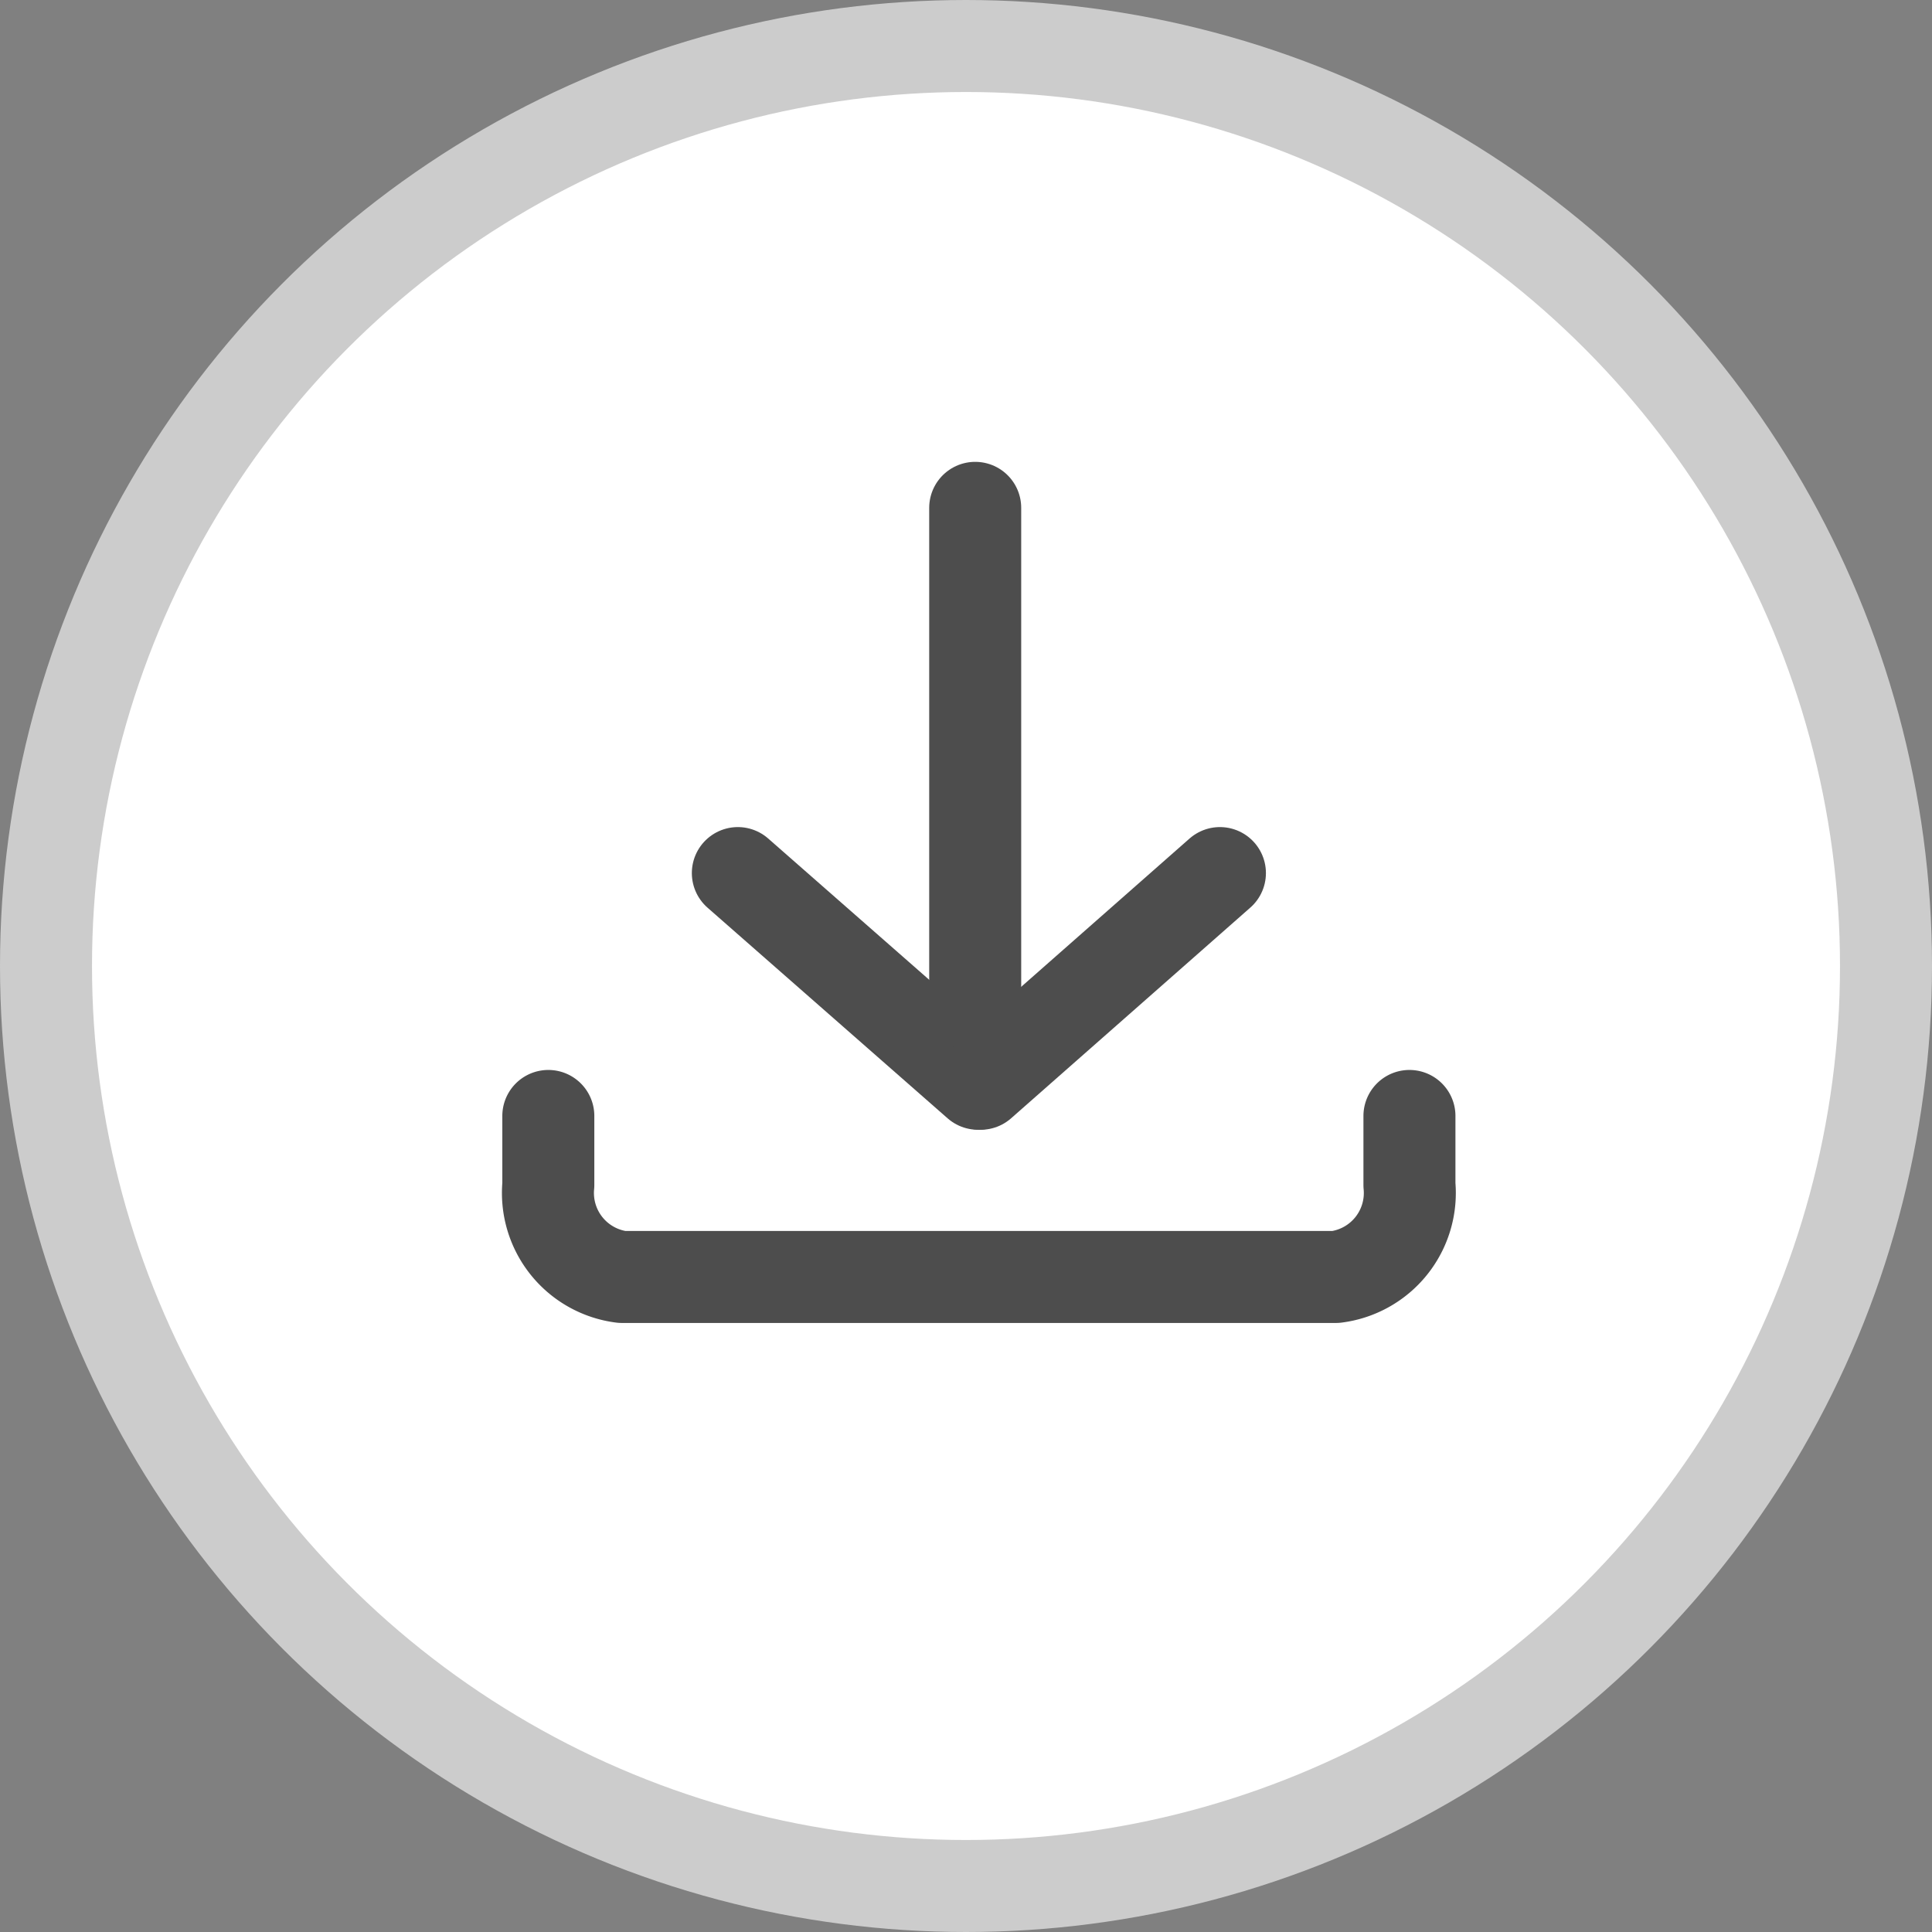 <svg xmlns="http://www.w3.org/2000/svg" viewBox="0 0 21 21">
    <rect x="0" y="0" width="21" height="21" fill="#808080" stroke="none"/>
    <defs>
        <style>
            .cls-1 {
                fill: #fff;
                stroke: #cccccc;
            }
            
            .cls-1,
            .cls-2 {
                stroke-linecap: round;
                stroke-linejoin: round;
            }

            .cls-2 {
                fill: none;
                stroke: #4d4d4d;
            }
        </style>
    </defs>
    <g id="Layer_2" data-name="Layer 2">
        <g id="레이어_1" data-name="레이어 1">
            <circle class="cls-1" cx="10.5" cy="10.5" r="10" />
            <line class="cls-2" x1="10.6" y1="11.48" x2="10.6" y2="5.52" />
            <line class="cls-2" x1="8.02" y1="9.49" x2="10.63" y2="11.78" />
            <line class="cls-2" x1="13.26" y1="9.49" x2="10.66" y2="11.78" />
            <path class="cls-2" d="M15.32,12.13v.75a.92.92,0,0,1-.8,1H6.76a.92.92,0,0,1-.8-1v-.75" />
        </g>
    </g>
</svg>